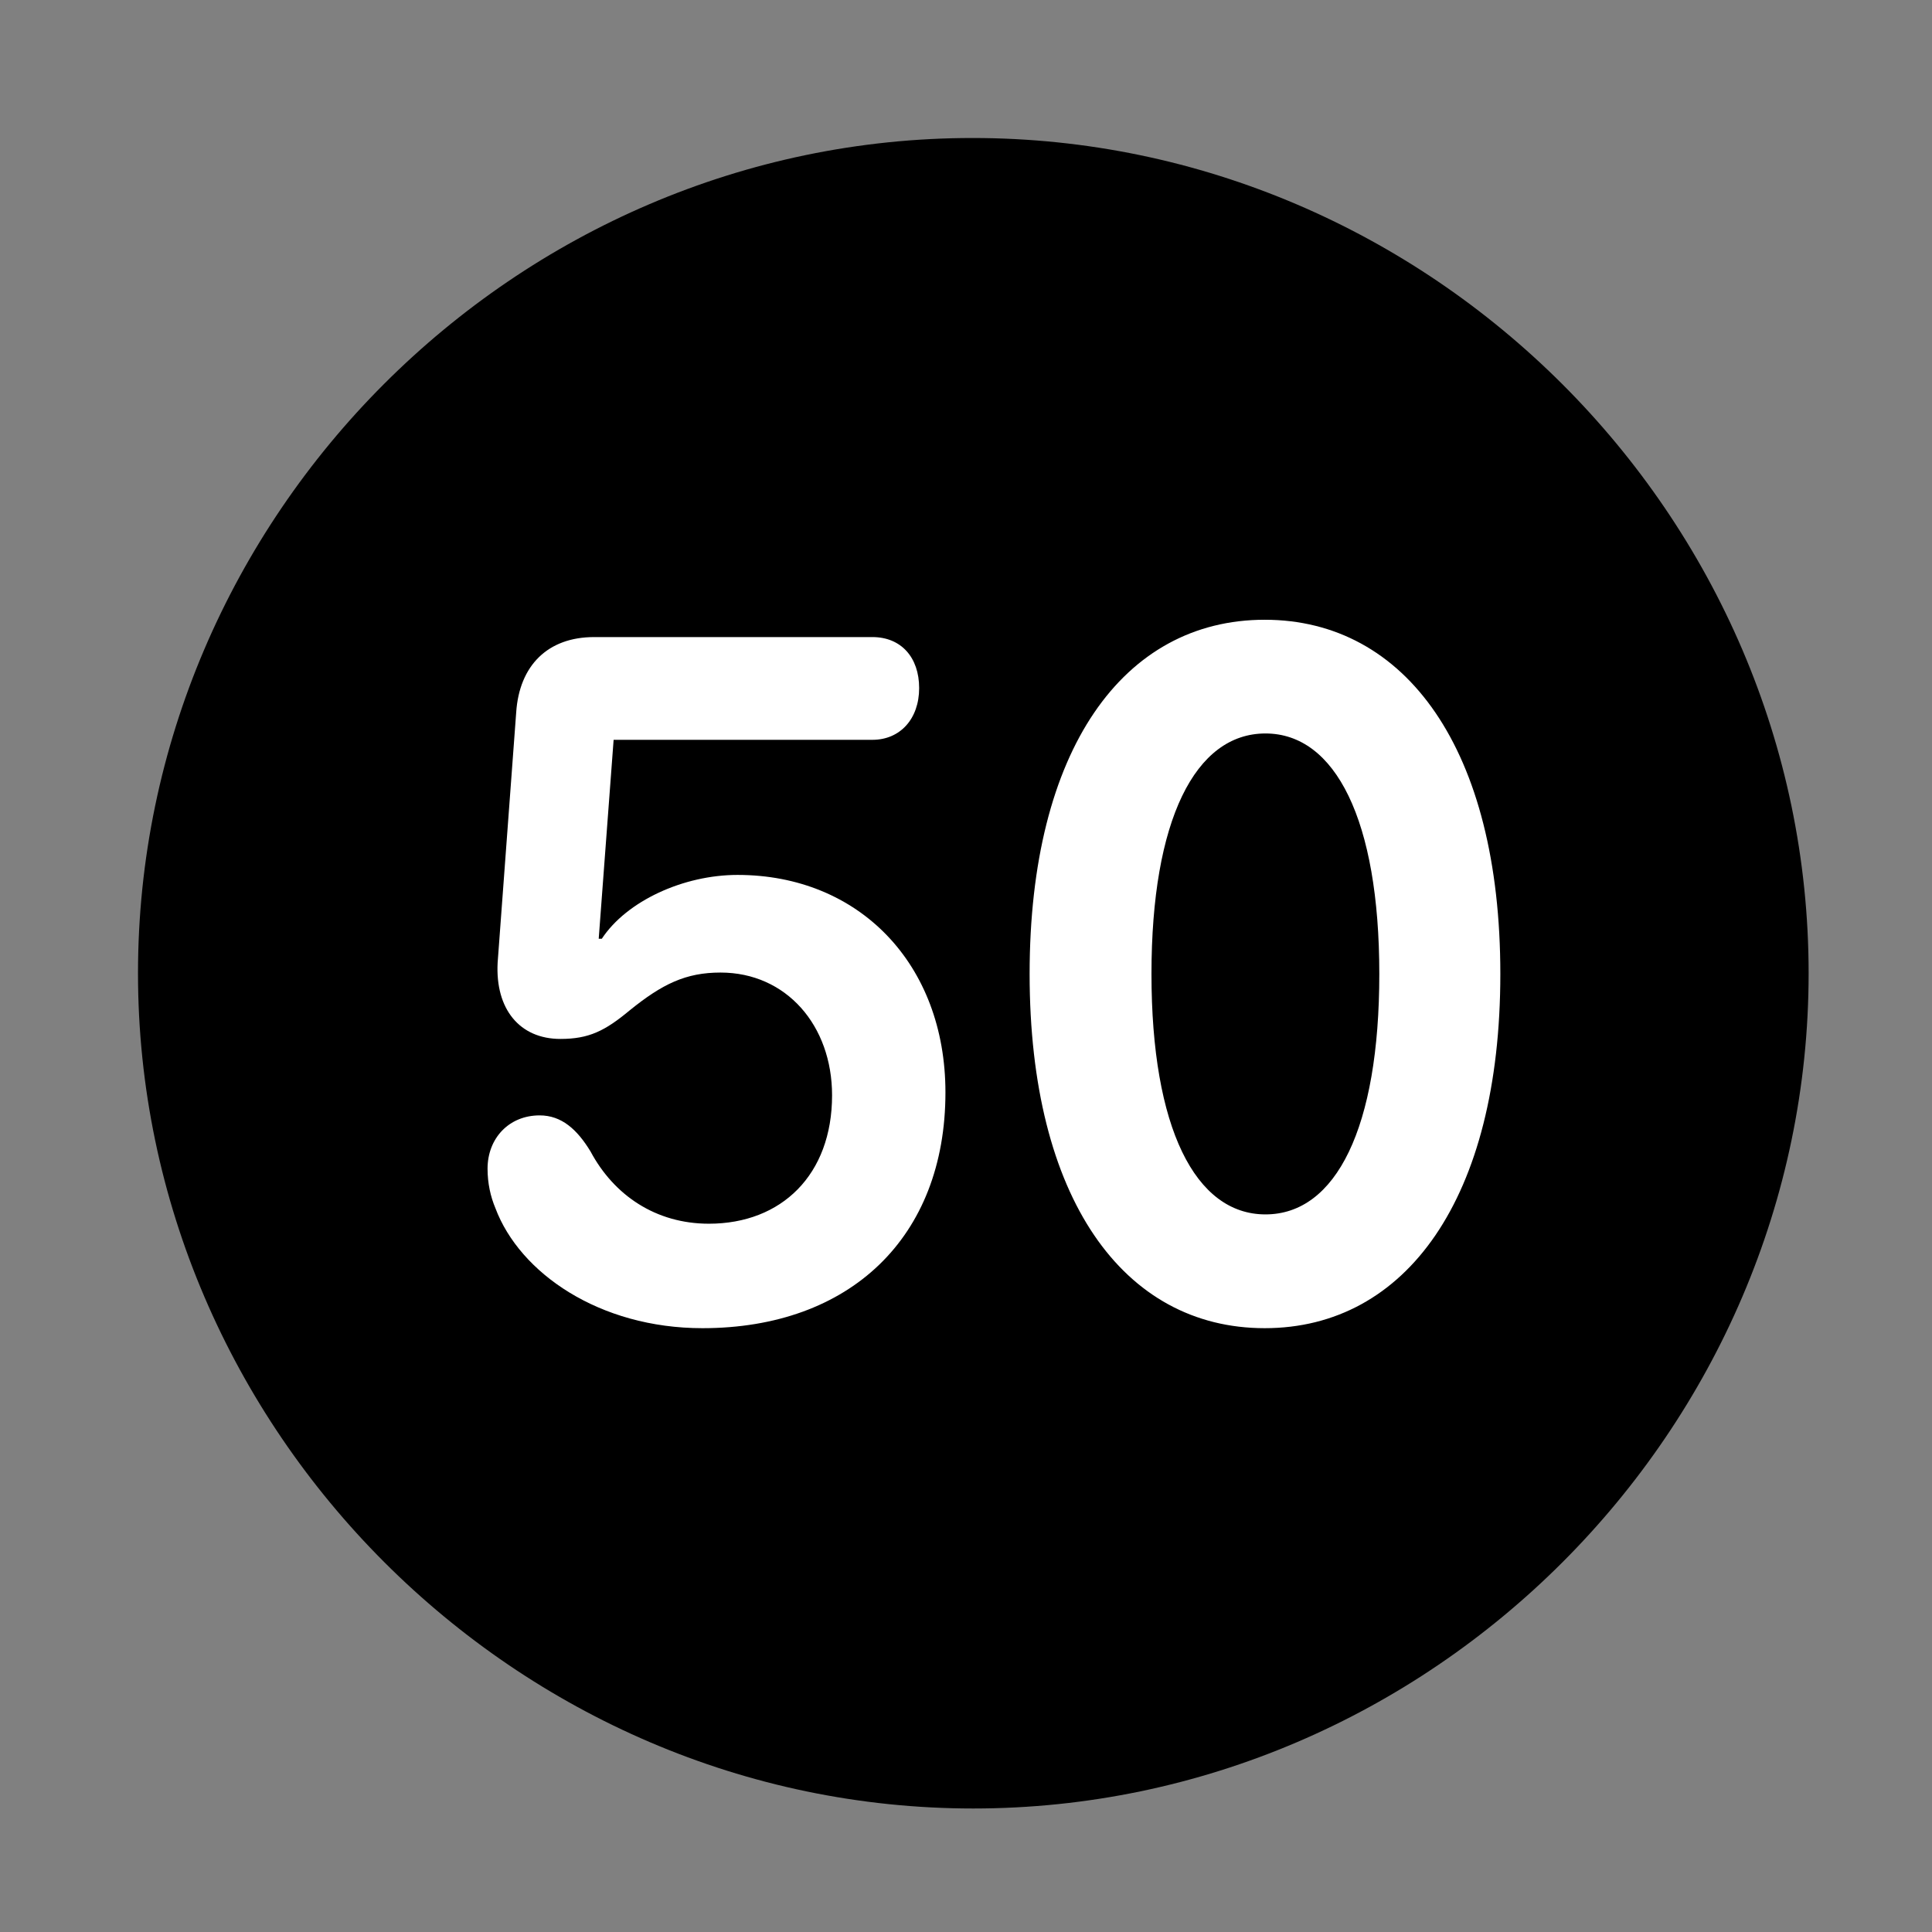 <svg width="28" height="28" viewBox="0 0 28 28" fill="none" xmlns="http://www.w3.org/2000/svg">
<rect x="0" y="0" width="28" height="28" fill="#808080" stroke="none"/>
<path d="M14.105 26.21C20.737 26.21 26.212 20.727 26.212 14.105C26.212 7.473 20.727 2 14.095 2C7.475 2 2 7.473 2 14.105C2 20.727 7.485 26.21 14.105 26.21Z" fill="black"/>
<path d="M10.181 19.249C8.686 19.249 7.533 18.45 7.18 17.51C7.109 17.341 7.066 17.149 7.066 16.938C7.066 16.497 7.376 16.165 7.821 16.165C8.137 16.165 8.363 16.366 8.559 16.689C8.9 17.326 9.507 17.735 10.274 17.735C11.326 17.735 12.059 17.026 12.059 15.874C12.059 14.862 11.396 14.095 10.442 14.095C9.939 14.095 9.598 14.261 9.127 14.642C8.768 14.941 8.535 15.057 8.122 15.057C7.53 15.057 7.177 14.623 7.212 13.953L7.481 10.326C7.526 9.643 7.941 9.233 8.61 9.233H12.644C13.059 9.233 13.321 9.527 13.321 9.972C13.321 10.421 13.043 10.722 12.644 10.722H8.893L8.677 13.605H8.722C9.081 13.059 9.904 12.68 10.689 12.68C12.451 12.68 13.702 13.971 13.702 15.832C13.702 17.935 12.316 19.249 10.181 19.249ZM18.329 19.249C16.281 19.249 14.922 17.367 14.922 14.115C14.922 10.863 16.281 8.982 18.329 8.982C20.375 8.982 21.744 10.863 21.744 14.115C21.744 17.367 20.375 19.249 18.329 19.249ZM18.34 17.6C19.363 17.6 19.99 16.344 19.99 14.115C19.99 11.885 19.353 10.63 18.34 10.63C17.322 10.63 16.688 11.885 16.688 14.115C16.688 16.344 17.322 17.6 18.34 17.6Z" fill="white"/>
</svg>
